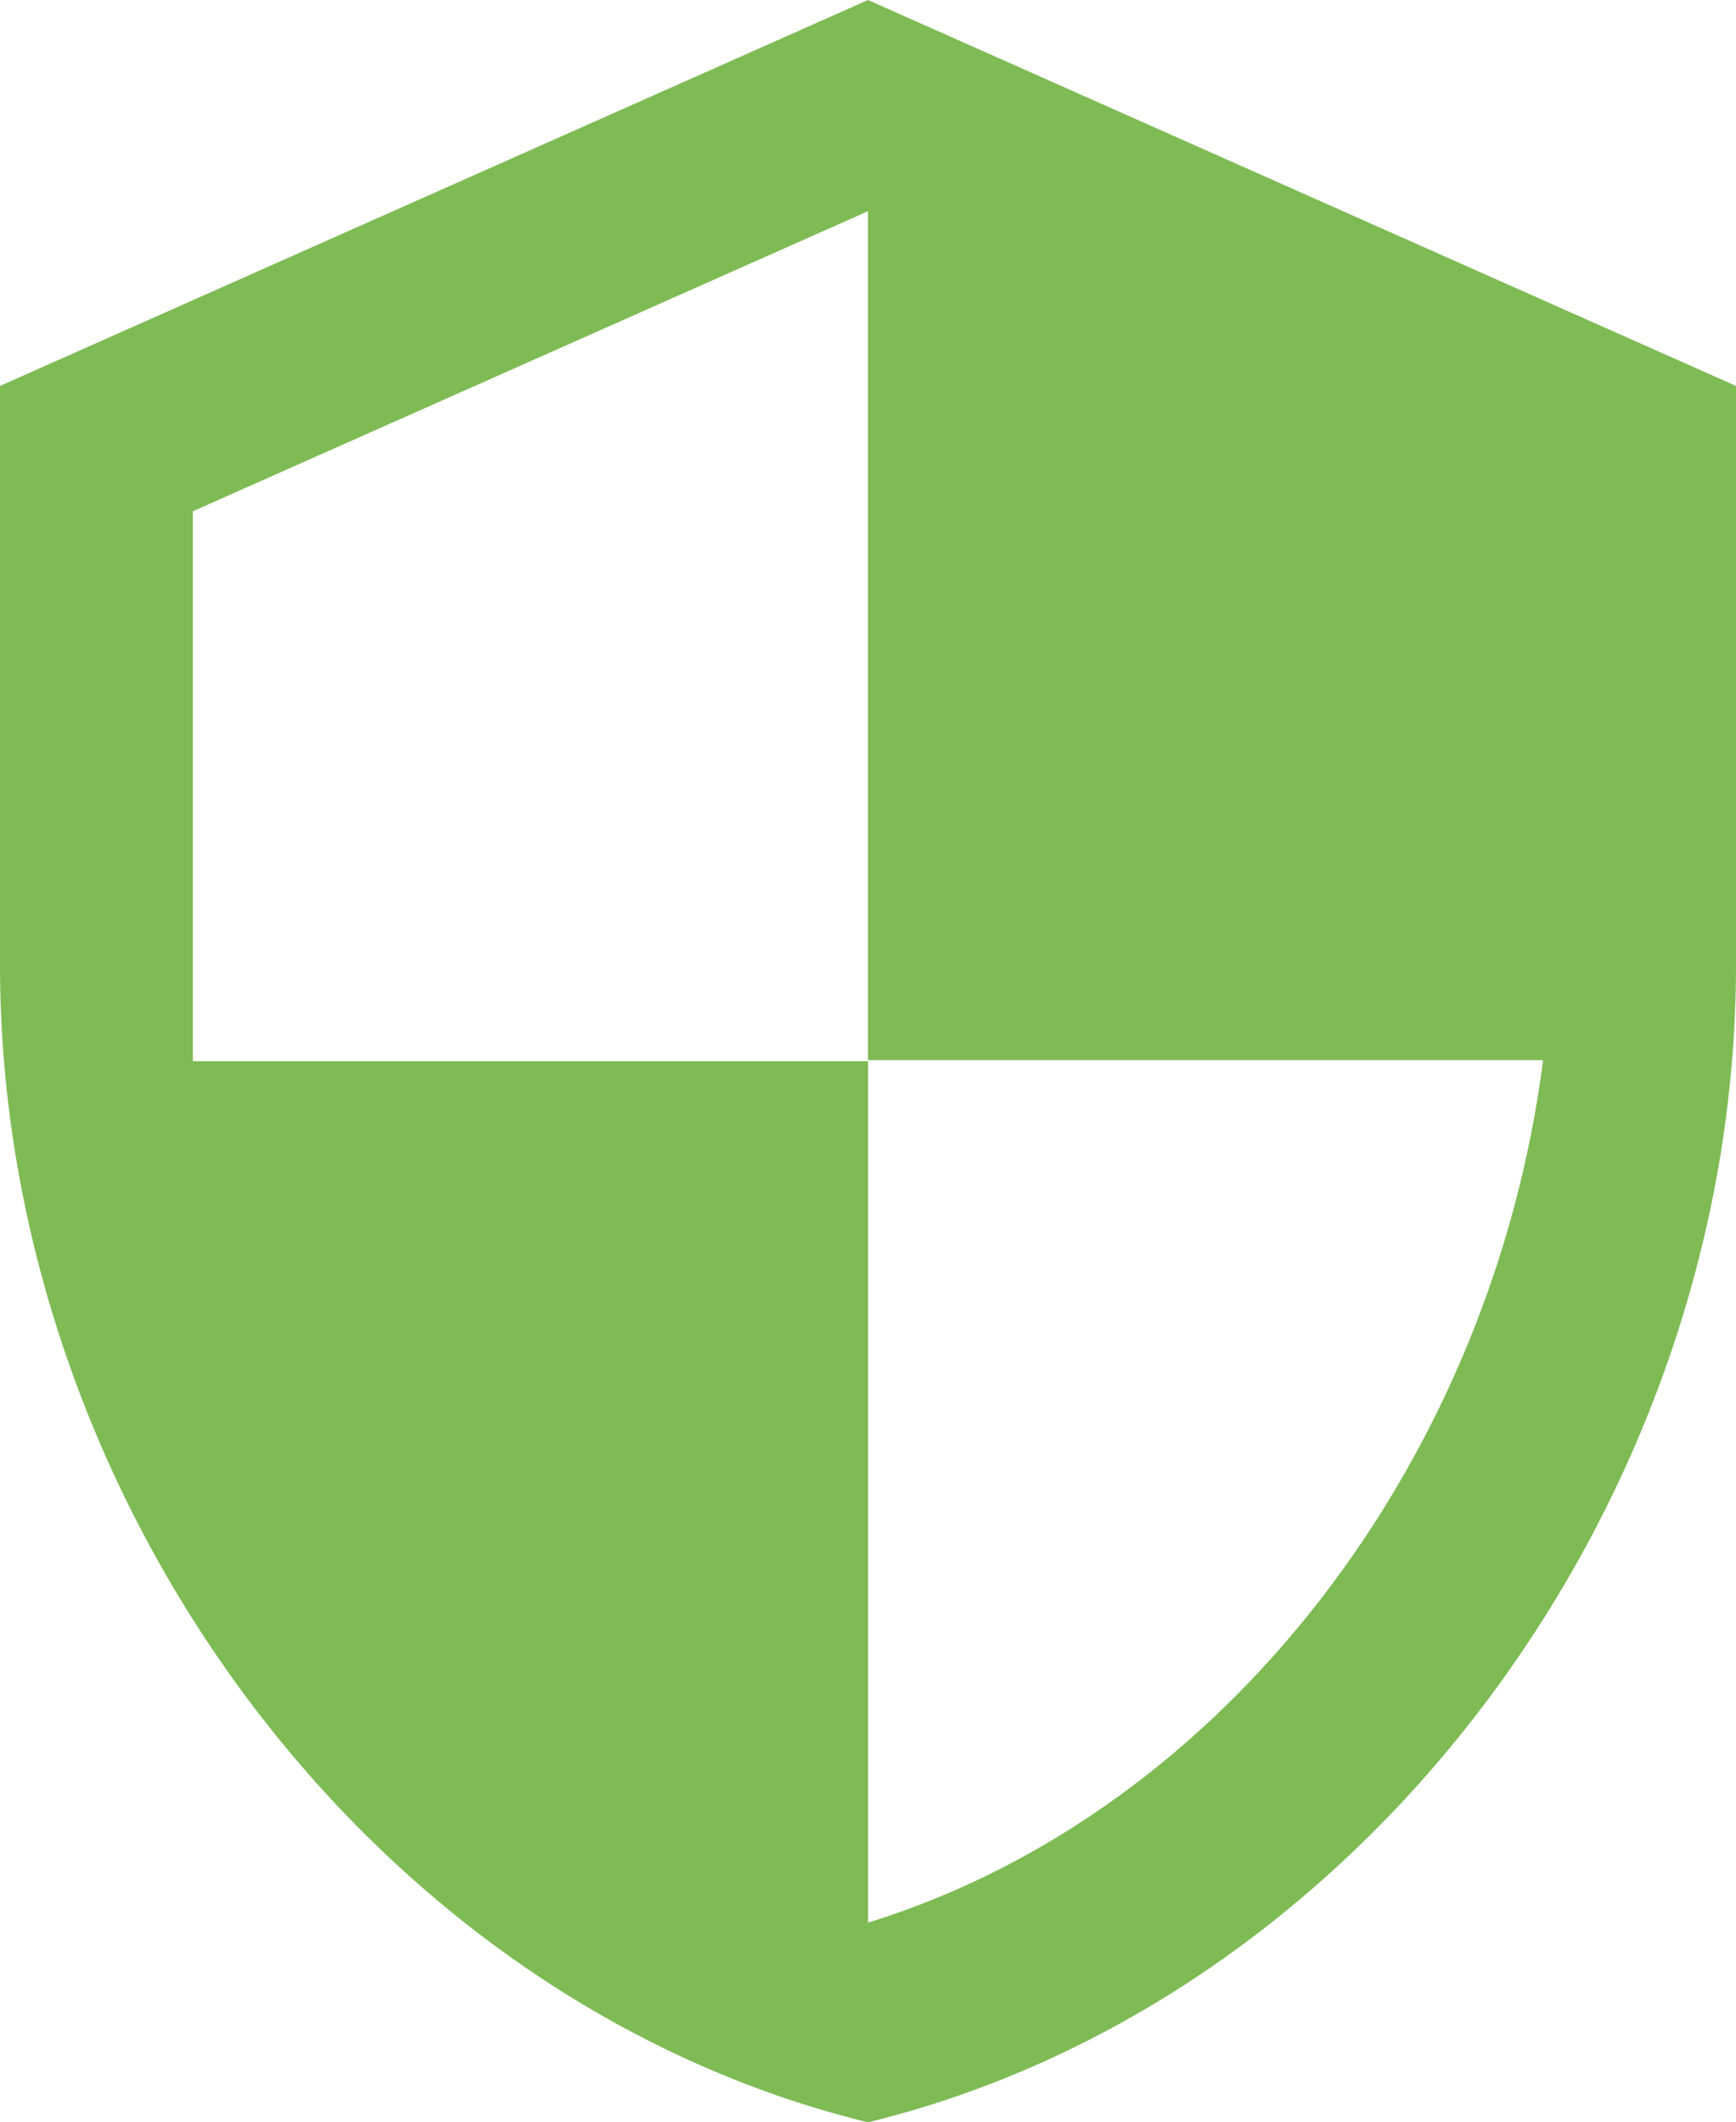 <svg xmlns="http://www.w3.org/2000/svg" width="24.546" height="30" viewBox="0 0 24.546 30">
  <path id="ic_security_24px" d="M15.273,1,3,6.455v8.182C3,22.2,8.236,29.282,15.273,31c7.036-1.718,12.273-8.8,12.273-16.364V6.455Zm0,14.986h9.545C24.1,21.6,20.345,26.609,15.273,28.177V16H5.727V8.227l9.545-4.241v12Z" transform="translate(-3 -1)" fill="#7ebb55"/>
</svg>
